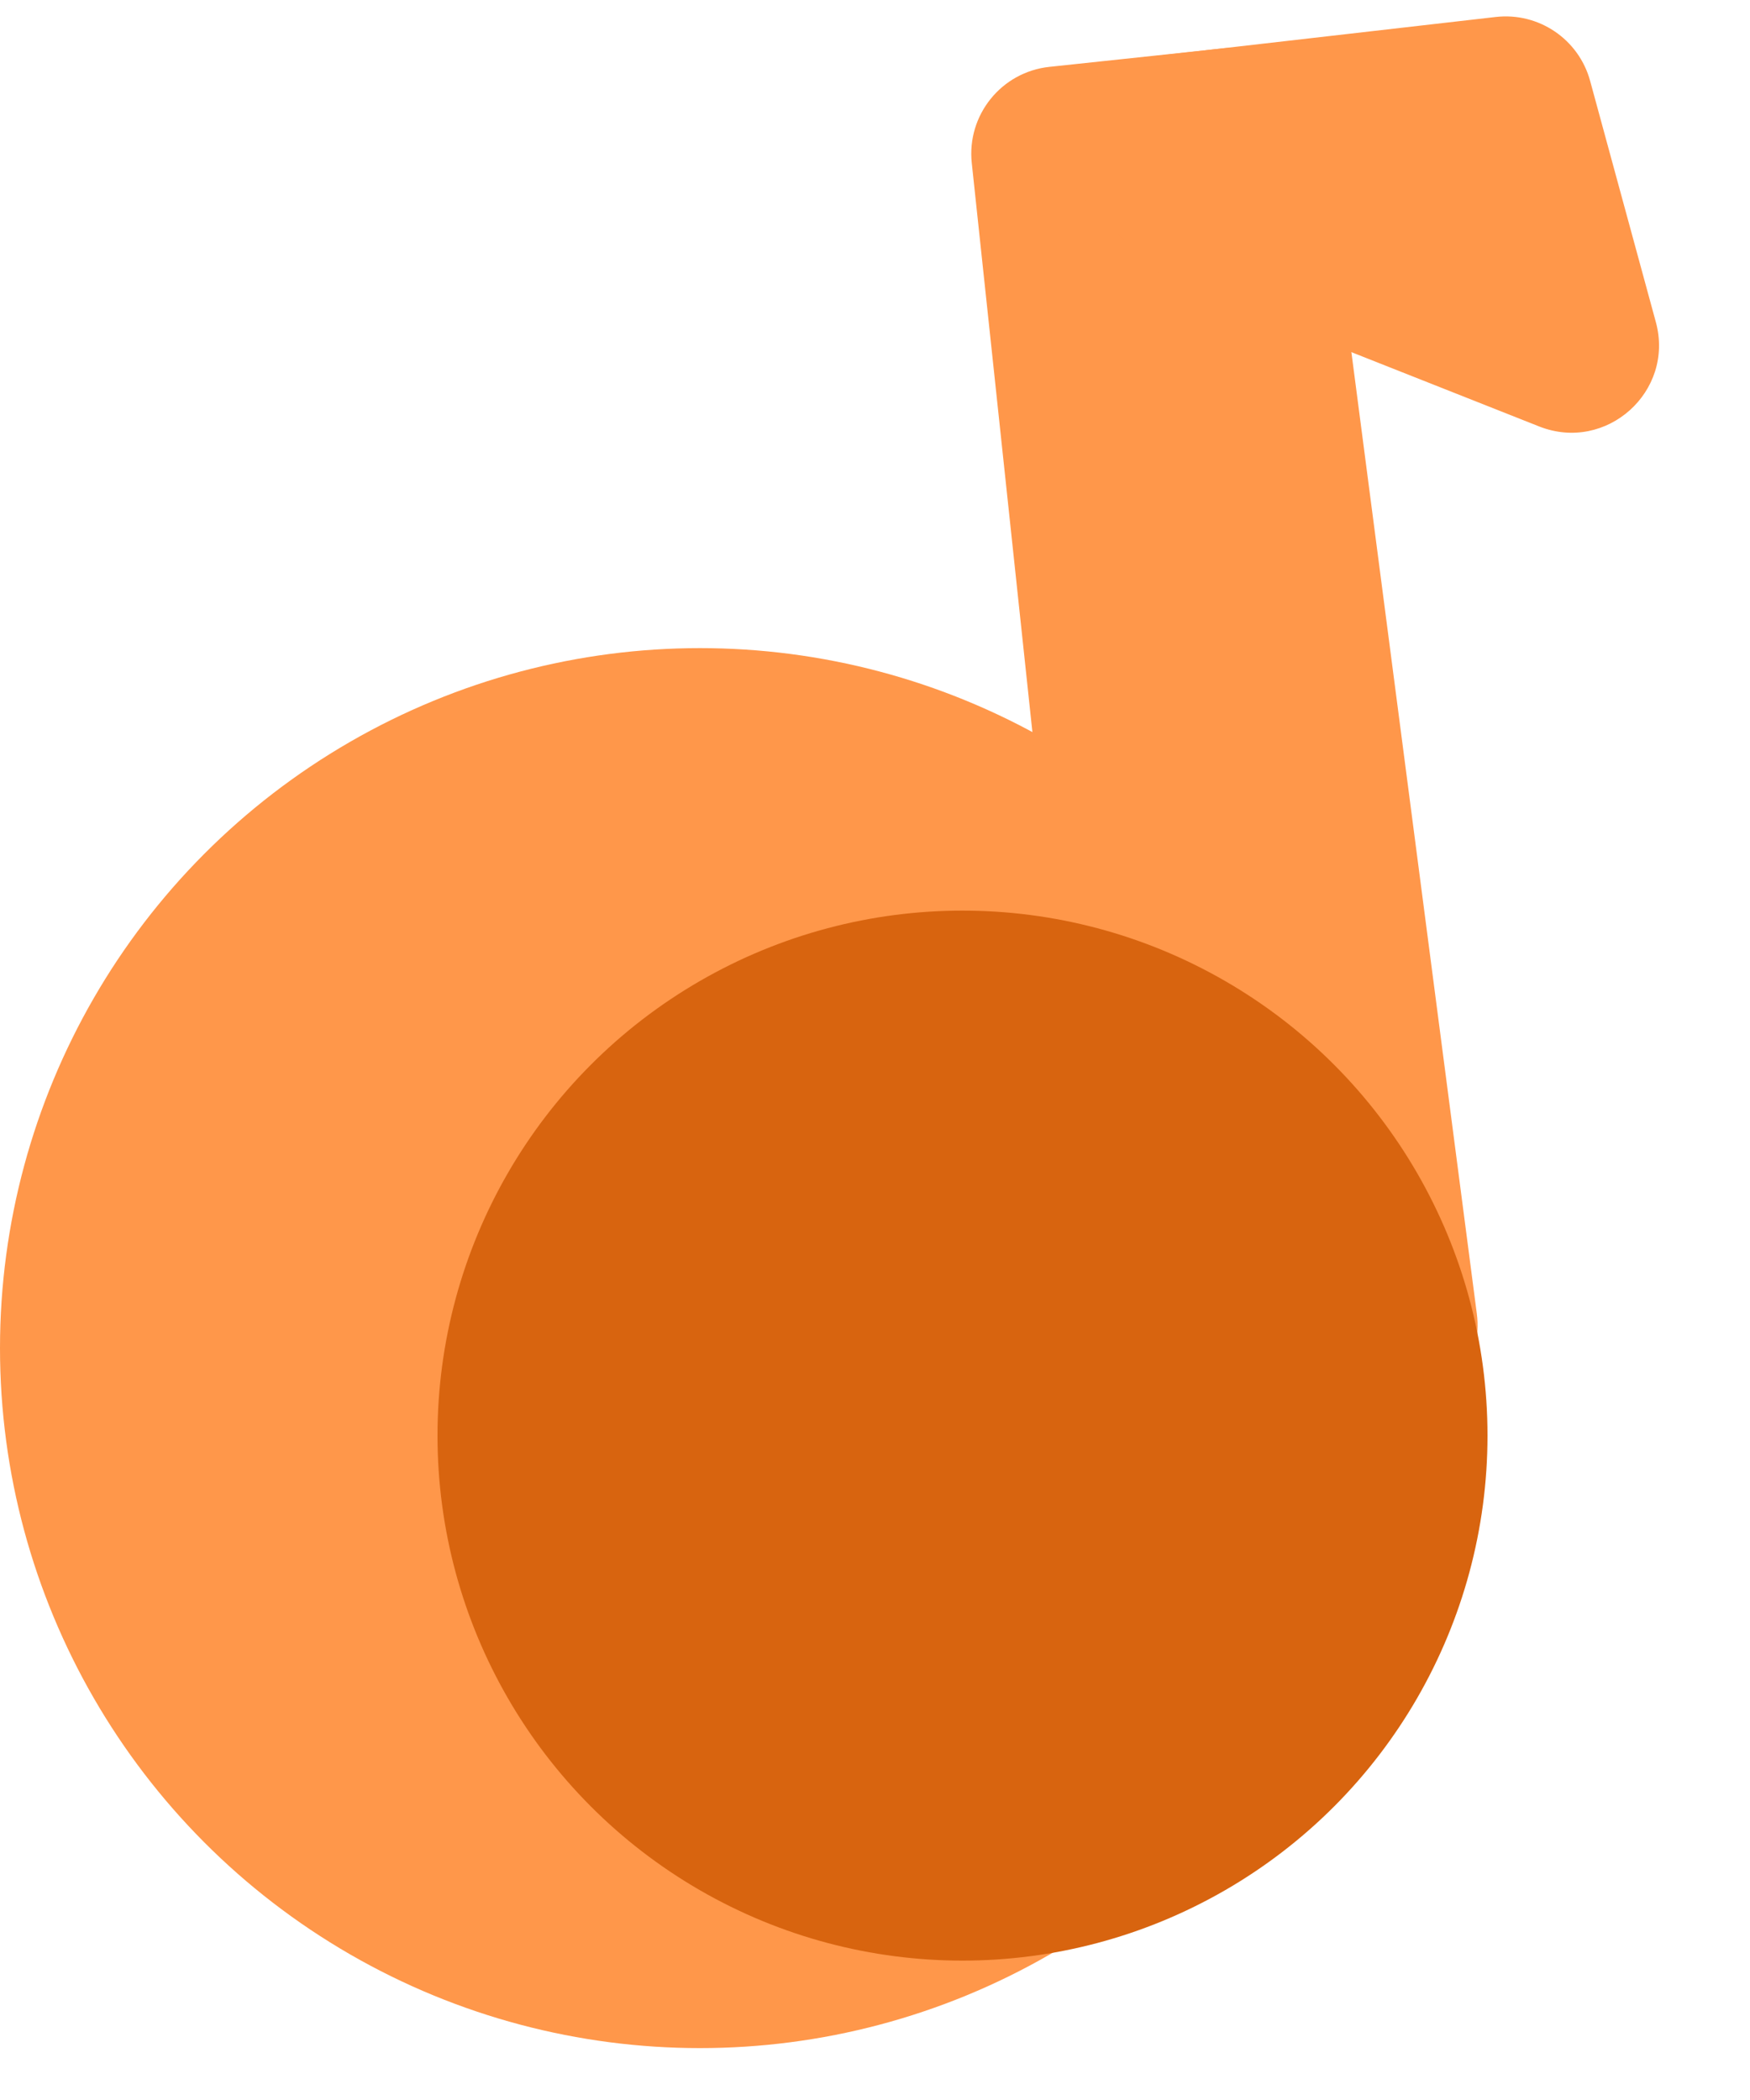 <svg width="20" height="24" viewBox="0 0 20 24" fill="none" xmlns="http://www.w3.org/2000/svg">
<circle cx="8" cy="15.407" r="8" fill="#FF974A"/>
<path d="M11.106 1.864C11.047 1.315 11.445 0.822 11.994 0.764L14.006 0.55C14.546 0.492 15.034 0.876 15.104 1.415L16.878 15.014C16.947 15.538 16.596 16.024 16.077 16.125L13.764 16.573C13.189 16.684 12.642 16.279 12.58 15.697L11.106 1.864Z" fill="#FF974A"/>
<circle cx="11" cy="16.407" r="6" fill="#D8640F"/>
<path d="M12.465 2.358C11.873 1.766 12.227 0.752 13.058 0.657L17.094 0.194C17.585 0.138 18.043 0.448 18.173 0.925L18.924 3.681C19.14 4.476 18.357 5.176 17.591 4.874L13.467 3.242C13.34 3.192 13.225 3.116 13.128 3.02L12.465 2.358Z" fill="#FF974A"/>
</svg>
